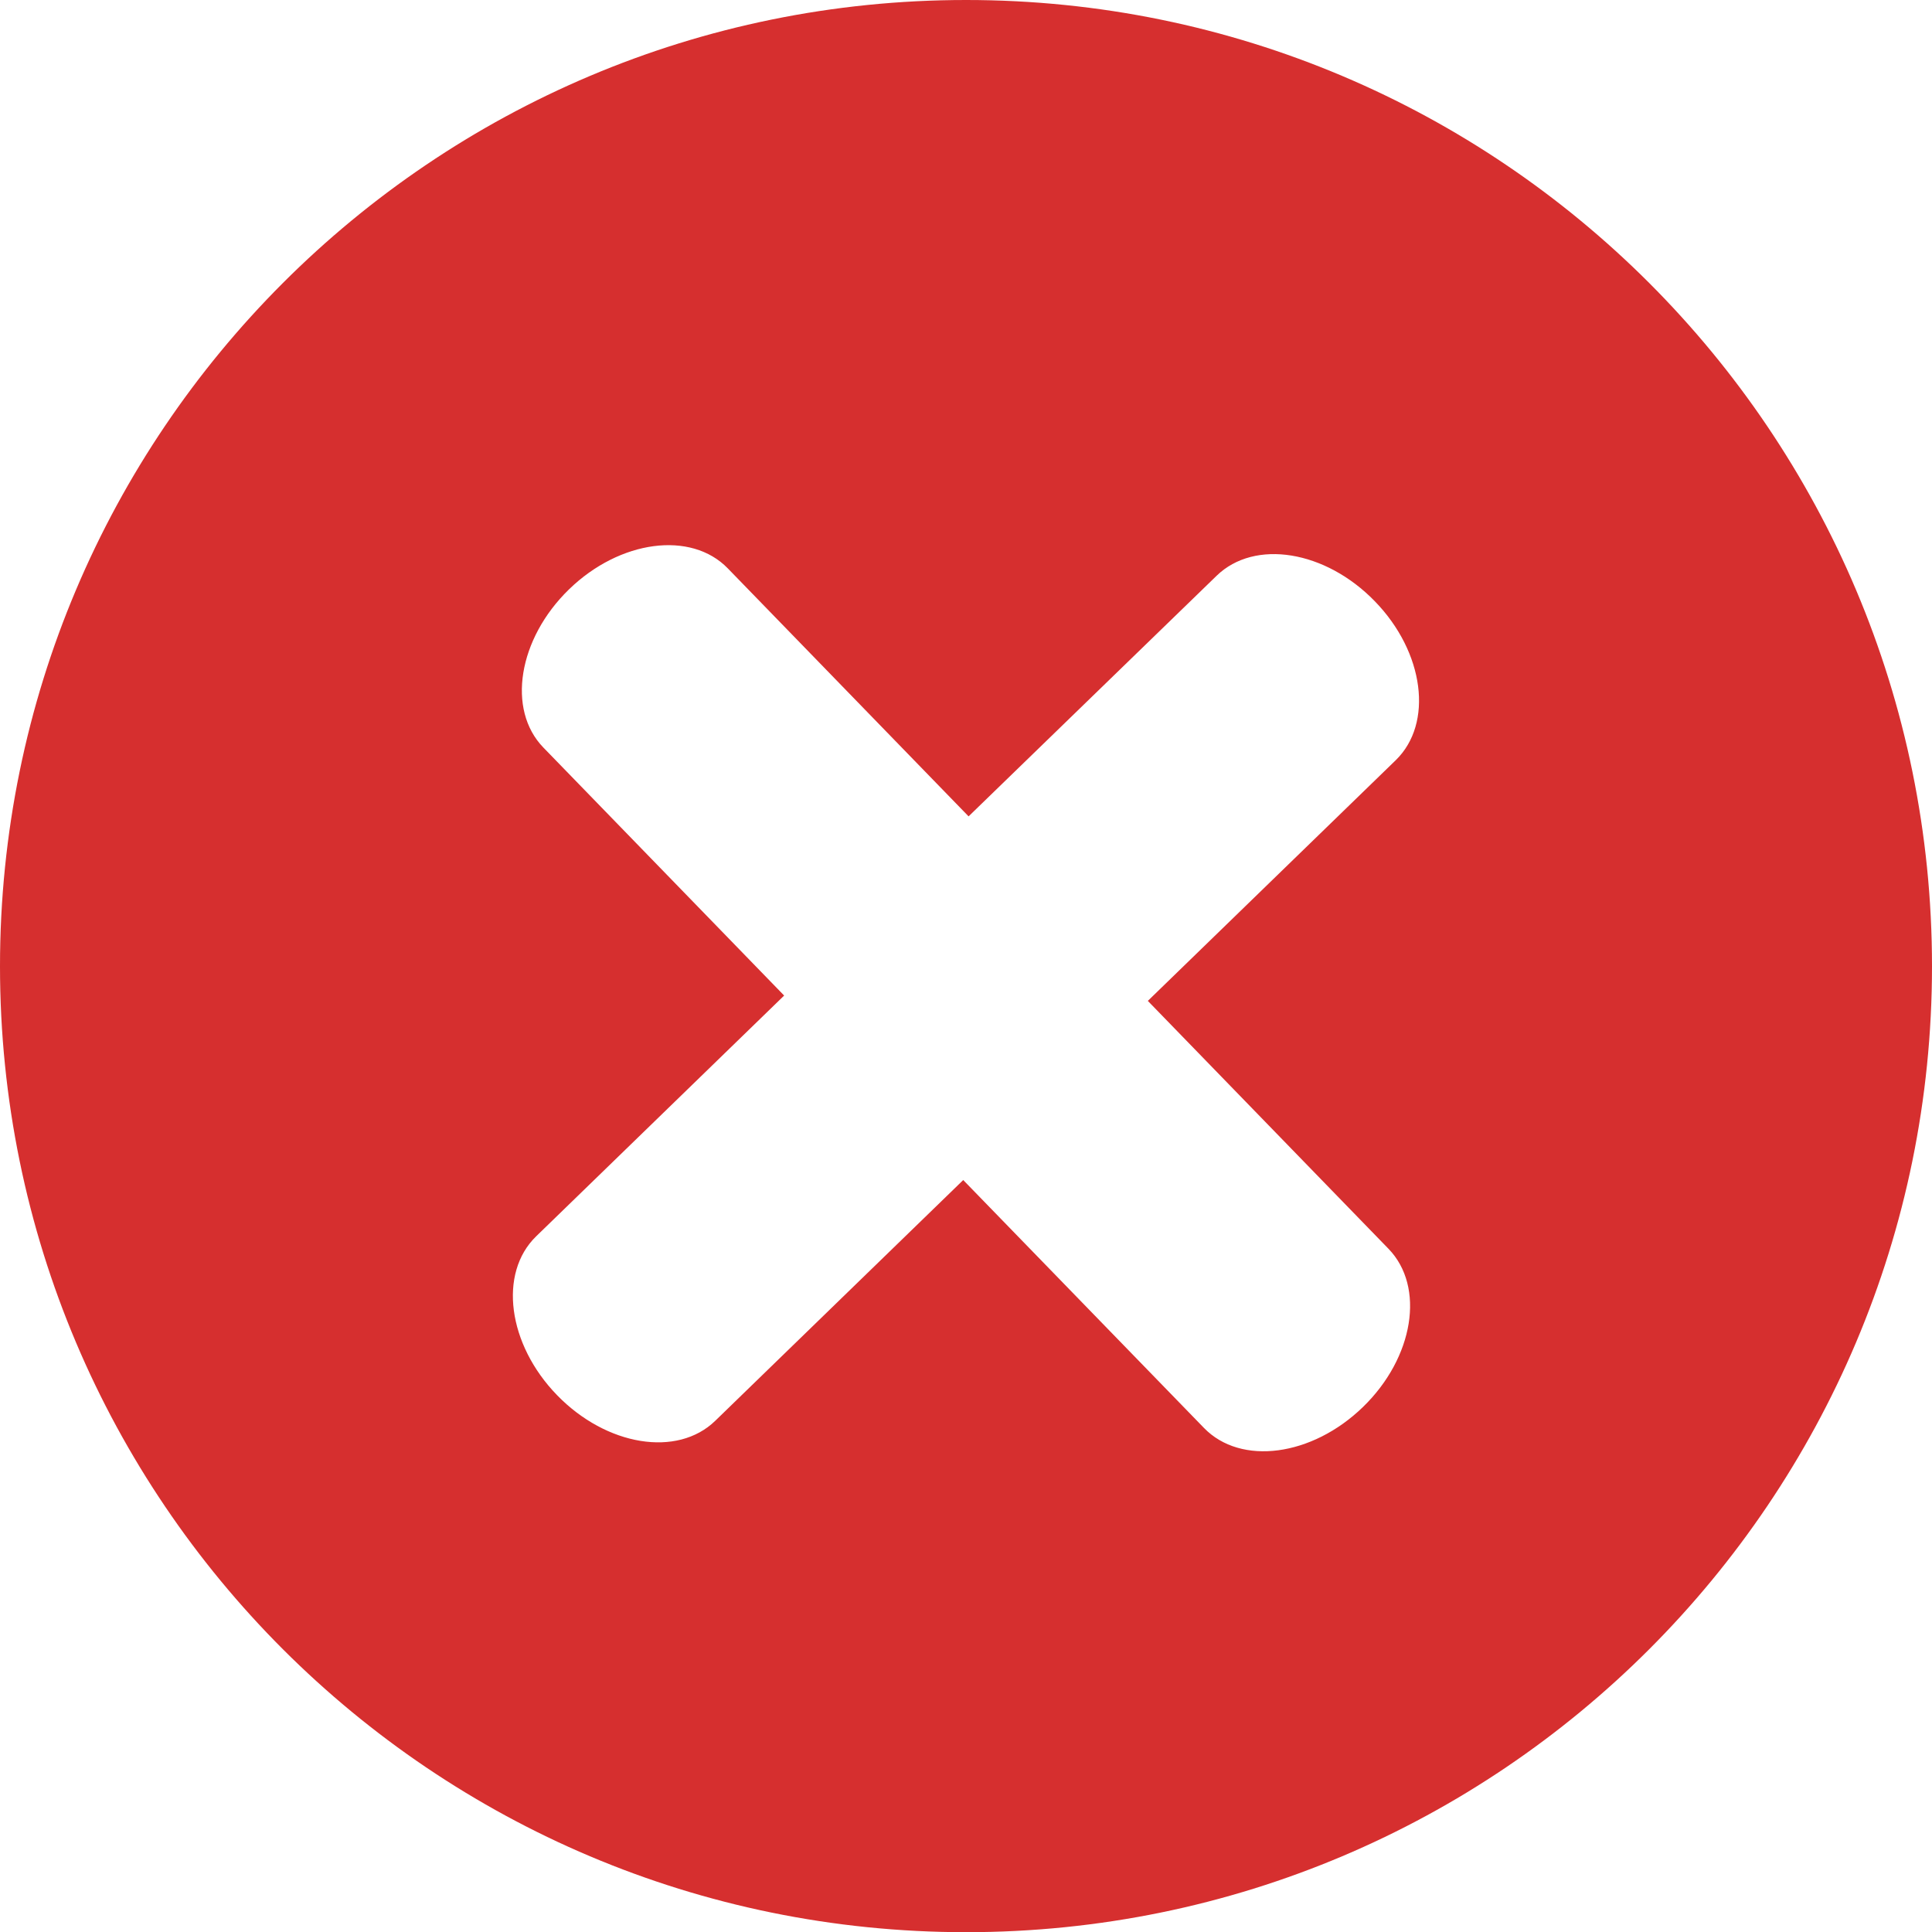 <svg version="1.1" id="Layer_1" xmlns="http://www.w3.org/2000/svg" xmlns:xlink="http://www.w3.org/1999/xlink" x="0px" y="0px" viewBox="0 0 72.434 72.44" style="enable-background:new 0 0 72.434 72.44;" xml:space="preserve">
<path style="fill: rgb(214, 47, 47);" d="M36.22,0C16.212,0,0,16.216,0,36.227c0,19.999,16.212,36.214,36.22,36.214
	c20.011,0,36.214-16.215,36.214-36.214C72.434,16.215,56.231,0,36.22,0z M52.058,46.82c1.379,1.424,0.953,4.078-0.959,5.932
	c-1.911,1.854-4.577,2.209-5.959,0.785l-9.027-9.295l-9.298,9.027c-1.421,1.379-4.075,0.947-5.929-0.961s-2.206-4.574-0.785-5.956
	l9.298-9.027l-9.027-9.298c-1.379-1.421-0.946-4.078,0.962-5.932c1.905-1.851,4.577-2.204,5.953-0.785l9.027,9.297l9.301-9.023
	c1.424-1.382,4.078-0.95,5.929,0.958c1.857,1.908,2.206,4.577,0.785,5.959l-9.295,9.024L52.058,46.82z" id="id_102"></path>
</svg>